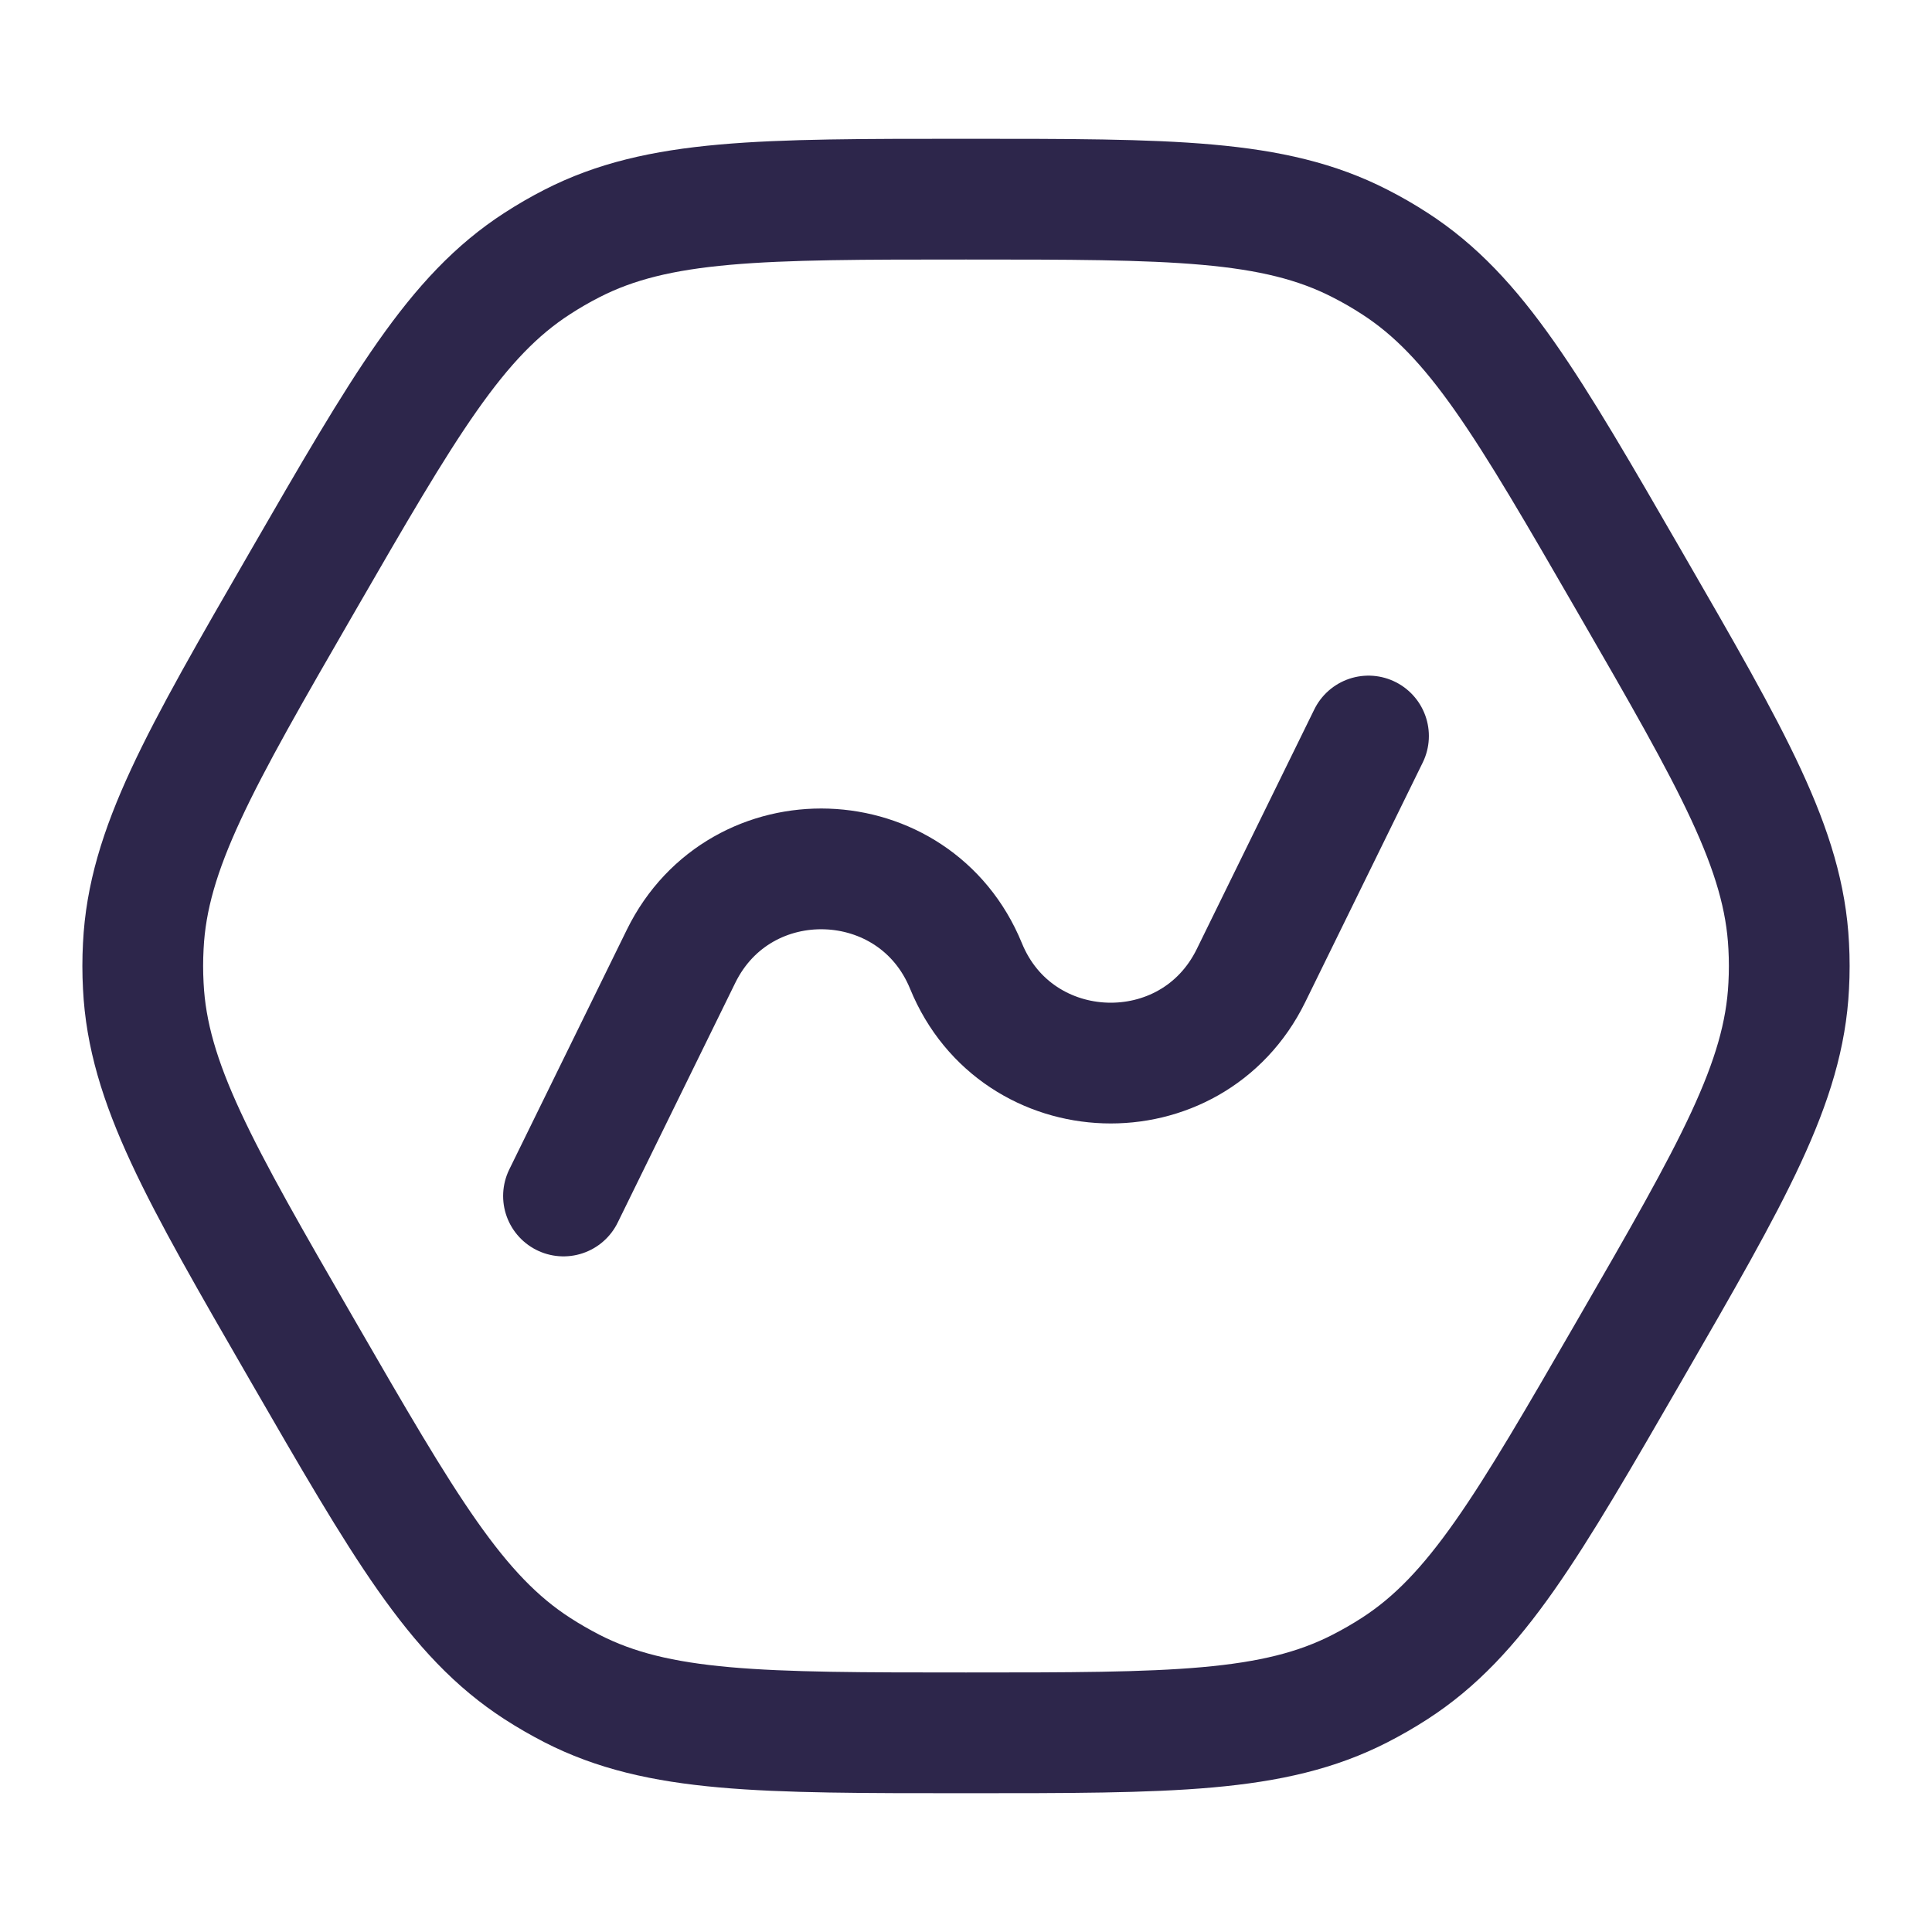 <svg width="24" height="24" viewBox="0 0 24 24" fill="none" xmlns="http://www.w3.org/2000/svg">
<path d="M7 14.857L8.46 11.88C9.198 10.376 11.366 10.45 12 12C12.634 13.55 14.802 13.623 15.54 12.12L17 9.143M12 21.526C9.453 21.526 8.179 21.526 7.104 20.975C6.957 20.899 6.814 20.817 6.675 20.727C5.66 20.072 5.024 18.969 3.75 16.763C2.476 14.557 1.839 13.454 1.78 12.248C1.771 12.083 1.771 11.917 1.78 11.752C1.839 10.546 2.476 9.443 3.75 7.237C5.024 5.031 5.66 3.928 6.675 3.273C6.814 3.183 6.957 3.1 7.104 3.025C8.179 2.474 9.453 2.474 12 2.474C14.547 2.474 15.821 2.474 16.895 3.025C17.043 3.1 17.186 3.183 17.325 3.273C18.34 3.928 18.976 5.031 20.25 7.237C21.524 9.443 22.16 10.546 22.22 11.752C22.229 11.917 22.229 12.083 22.22 12.248C22.16 13.454 21.524 14.557 20.25 16.763C18.976 18.969 18.34 20.072 17.325 20.727C17.186 20.817 17.043 20.899 16.895 20.975C15.821 21.526 14.547 21.526 12 21.526Z" stroke="#2D264B" stroke-width="1.5" stroke-linecap="round"/>
</svg>

